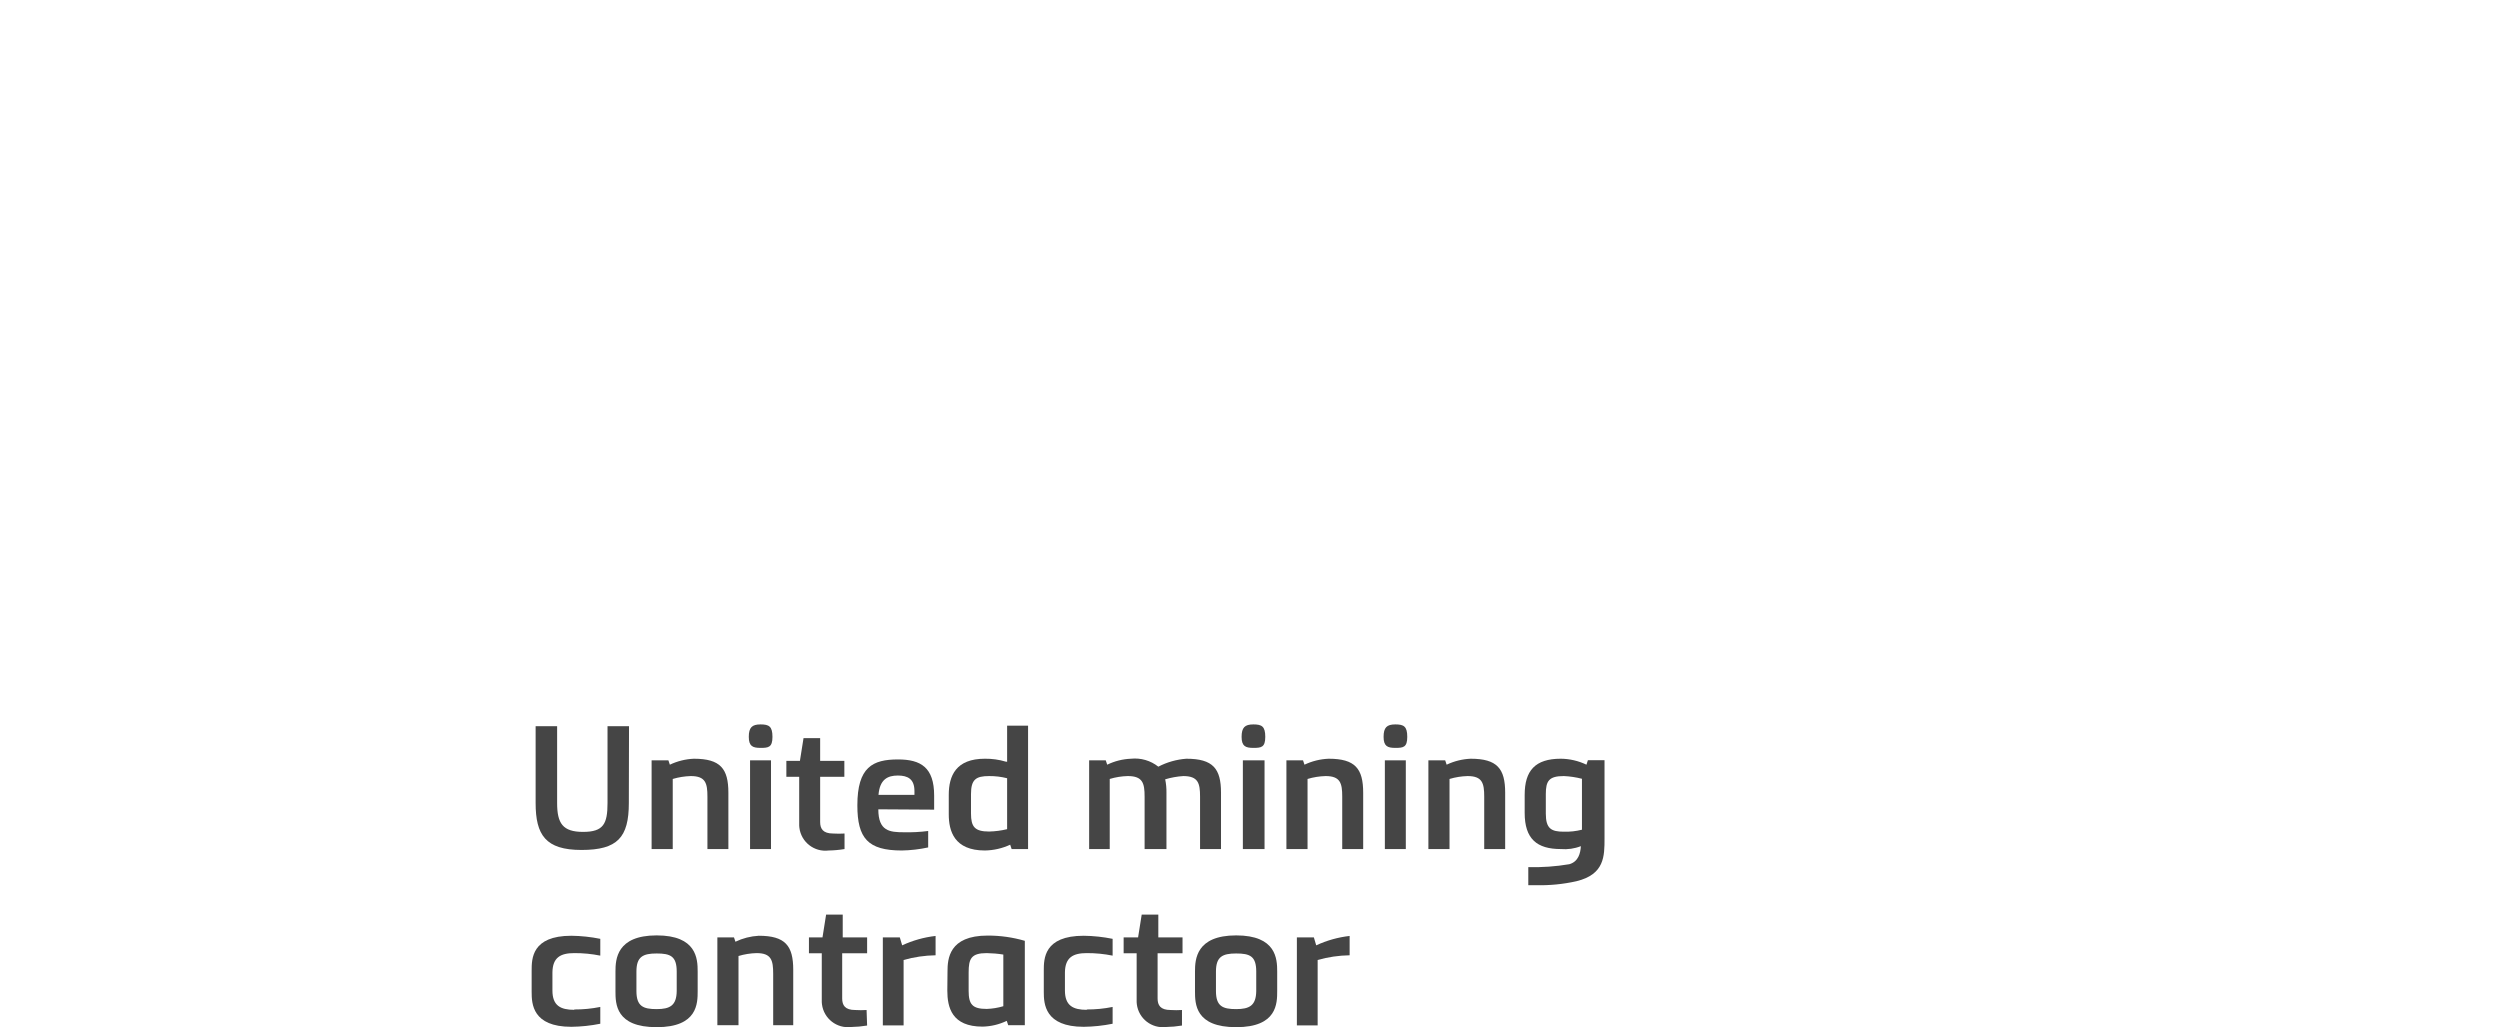 <svg version="1.1" id="Layer_1" xmlns="http://www.w3.org/2000/svg" xmlns:xlink="http://www.w3.org/1999/xlink" x="0px" y="0px"
	 width="595.236px" height="244.571px" viewBox="0 298.706 595.236 244.571" enable-background="new 0 298.706 595.236 244.571"
	 xml:space="preserve">
<path fill="#454545" d="M149.723,489.892c0,8.215-2.709,11.184-11.269,11.184s-10.925-3.57-10.925-11.184v-18.279h5.118v18.279
	c0,4.861,1.333,6.883,6.193,6.883s5.807-1.936,5.807-6.883v-18.279h5.118L149.723,489.892z"/>
<path fill="#454545" d="M165.207,479.355c6.323,0,8.216,2.365,8.216,8.086v13.42h-4.989v-12.473c0-3.184-0.431-4.904-3.958-4.904
	c-1.457,0.041-2.903,0.271-4.301,0.688v16.689h-5.032v-21.119h4l0.344,1.033C161.279,479.921,163.225,479.439,165.207,479.355"/>
<path fill="#454545" d="M178.584,479.742h4.989v21.119h-4.989V479.742z M181.078,476.775c-1.849,0-2.795-0.389-2.795-2.625
	s0.773-2.967,2.795-2.967s2.839,0.473,2.839,2.967C183.917,476.646,182.971,476.775,181.078,476.775"/>
<path fill="#454545" d="M201.079,500.861c-1.252,0.209-2.517,0.324-3.785,0.344c-3.418,0.43-6.536-1.994-6.965-5.412
	c-0.04-0.316-0.056-0.635-0.046-0.953v-11.184h-3.054v-3.785h3.226l0.86-5.42h3.957v5.42h5.764v3.785h-5.764v10.754
	c0,1.59,0.646,2.752,3.097,2.752c0.902,0.055,1.808,0.055,2.71,0V500.861z"/>
<path fill="#454545" d="M217.725,487.957c0.019-0.301,0.019-0.602,0-0.902c0-2.84-1.549-3.699-3.957-3.699
	c-2.409,0-4.302,0.902-4.603,4.602H217.725z M209.122,491.398c0,5.205,2.71,5.463,6.064,5.463c1.94,0.047,3.882-0.053,5.807-0.301
	v3.914c-2.064,0.449-4.167,0.693-6.279,0.73c-8.087,0-10.581-2.924-10.581-10.752c0-9.119,3.656-10.926,9.678-10.926
	c5.419,0,8.603,1.893,8.603,8.602c0,0.99,0,2.064,0,3.355L209.122,491.398z"/>
<path fill="#454545" d="M239.789,484c-1.405-0.357-2.851-0.529-4.301-0.516c-3.14,0-4.301,0.816-4.301,4.301v4.604
	c0,3.182,0.902,4.301,4.301,4.301c1.449-0.031,2.892-0.219,4.301-0.561V484z M239.789,480.085v-8.602h4.989v29.377h-3.914
	l-0.344-1.033c-1.889,0.875-3.94,1.344-6.021,1.377c-7.313,0-8.603-4.645-8.603-8.602v-4.646c0-4.559,1.721-8.602,8.603-8.602
	c1.674-0.021,3.342,0.211,4.946,0.688"/>
<path fill="#454545" d="M263.618,480.775c1.761-0.855,3.679-1.338,5.634-1.42c2.344-0.25,4.691,0.43,6.538,1.893
	c2.071-1.076,4.339-1.721,6.667-1.893c6.365,0,8.258,2.365,8.258,8.086v13.42h-4.989v-12.473c0-3.184-0.43-4.904-4-4.904
	c-1.458,0.094-2.901,0.354-4.301,0.773c0.217,1.047,0.317,2.115,0.301,3.184v13.42h-5.204v-12.473c0-3.184-0.431-4.904-4-4.904
	c-1.459,0.035-2.905,0.266-4.302,0.688v16.689h-4.903v-21.119h3.957L263.618,480.775z"/>
<path fill="#454545" d="M295.92,479.742h5.161v21.119h-5.161V479.742z M298.414,476.775c-1.85,0-2.796-0.389-2.796-2.625
	s0.774-2.967,2.796-2.967s2.839,0.473,2.839,2.967C301.253,476.646,300.307,476.775,298.414,476.775"/>
<path fill="#454545" d="M316.35,479.355c6.323,0,8.215,2.365,8.215,8.086v13.42h-4.989v-12.473c0-3.184-0.43-4.904-3.957-4.904
	c-1.457,0.039-2.903,0.271-4.301,0.688v16.689h-5.032v-21.119h3.957l0.344,1.033C312.392,479.916,314.353,479.433,316.35,479.355"/>
<path fill="#454545" d="M329.727,479.742h4.989v21.119h-4.989V479.742z M332.221,476.775c-1.85,0-2.796-0.389-2.796-2.625
	s0.774-2.967,2.796-2.967s2.839,0.473,2.839,2.967C335.06,476.646,334.114,476.775,332.221,476.775"/>
<path fill="#454545" d="M350.157,479.355c6.322,0,8.215,2.365,8.215,8.086v13.42h-4.989v-12.473c0-3.184-0.431-4.904-3.957-4.904
	c-1.458,0.039-2.904,0.271-4.302,0.688v16.689h-5.032v-21.119h4l0.345,1.033C346.229,479.921,348.174,479.439,350.157,479.355"/>
<path fill="#454545" d="M376.653,484.128c-1.408-0.363-2.85-0.578-4.302-0.645c-3.569,0-4.301,1.162-4.301,4.301v4.646
	c0,3.568,1.29,4.301,4.301,4.301c1.449,0.043,2.896-0.117,4.302-0.473V484.128z M371.619,500.861c-5.677,0-8.602-2.408-8.602-8.602
	v-4.303c0-5.764,2.494-8.602,8.602-8.602c2.116,0.018,4.201,0.502,6.108,1.42l0.344-1.076h3.957v18.582
	c0,4.301,0,8.602-6.667,10.236c-3.202,0.721-6.482,1.039-9.764,0.945h-1.72v-4.301c3.269,0.088,6.539-0.143,9.763-0.688
	c2.151-0.604,2.667-2.625,2.753-4.301C374.877,500.767,373.243,501.001,371.619,500.861"/>
<path fill="#454545" d="M136.734,539.054c2.08,0.014,4.155-0.188,6.193-0.602v4c-2.266,0.457-4.569,0.701-6.882,0.73
	c-9.29,0-9.462-5.504-9.462-8.301v-5.074c0-2.797,0-8.303,9.462-8.303c2.313,0.029,4.616,0.275,6.882,0.732v4
	c-2.038-0.412-4.113-0.613-6.193-0.602c-3.269,0-5.161,1.031-5.204,4.602v4.301c0,3.613,1.936,4.602,5.204,4.602"/>
<path fill="#454545" d="M161.121,530.023c0-3.656-1.505-4.301-4.774-4.301c-3.269,0-4.817,0.773-4.817,4.301v4.645
	c0,3.656,1.635,4.301,4.817,4.301s4.731-0.859,4.774-4.301V530.023z M166.111,534.667c0,2.926,0,8.604-9.764,8.604
	s-9.807-5.549-9.807-8.604v-4.645c0-2.883,0.258-8.604,9.807-8.604s9.764,5.592,9.764,8.604V534.667z"/>
<path fill="#454545" d="M180.649,521.505c6.322,0,8.215,2.367,8.215,8.088v13.203h-4.774v-12.258c0-3.184-0.43-4.902-3.957-4.902
	c-1.457,0.039-2.903,0.27-4.301,0.688v16.473h-5.032v-20.902h3.957l0.344,1.031C176.838,522.093,178.724,521.611,180.649,521.505"/>
<path fill="#454545" d="M206.455,542.882c-1.251,0.209-2.517,0.324-3.785,0.346c-3.417,0.428-6.535-1.994-6.965-5.412
	c-0.039-0.316-0.055-0.637-0.046-0.955v-11.182h-3.054v-3.785h3.226l0.86-5.42h3.957v5.42h5.807v3.785h-5.936v10.752
	c0,1.592,0.646,2.752,3.097,2.752c0.902,0.057,1.808,0.057,2.71,0L206.455,542.882z"/>
<path fill="#454545" d="M214.8,523.787c2.515-1.17,5.201-1.924,7.957-2.238v4.604c-2.575,0.041-5.135,0.416-7.613,1.117v15.57
	h-4.946v-20.945h4.043L214.8,523.787z"/>
<path fill="#454545" d="M230.628,534.625c0,3.227,0.903,4.301,4.301,4.301c1.342-0.045,2.672-0.262,3.957-0.645V525.98
	c-1.309-0.209-2.631-0.324-3.957-0.344c-3.698,0-4.301,1.332-4.301,4.602V534.625z M225.596,530.066
	c0-3.012,0.301-8.604,9.549-8.604c2.997-0.01,5.981,0.41,8.86,1.248v20.086h-3.957l-0.345-1.031
	c-1.801,0.863-3.766,1.332-5.764,1.375c-7.312,0-8.387-4.559-8.387-8.602L225.596,530.066z"/>
<path fill="#454545" d="M258.758,539.054c2.065,0.012,4.126-0.189,6.15-0.602v4c-2.267,0.457-4.57,0.703-6.882,0.73
	c-9.291,0-9.506-5.504-9.506-8.301v-5.074c0-2.797,0-8.303,9.506-8.303c2.312,0.029,4.615,0.273,6.882,0.732v4
	c-2.024-0.41-4.085-0.611-6.15-0.602c-3.27,0-5.162,1.031-5.205,4.602v4.301c0,3.613,1.936,4.602,5.205,4.602"/>
<path fill="#454545" d="M281.425,542.882c-1.252,0.209-2.517,0.324-3.785,0.346c-3.418,0.428-6.536-1.994-6.965-5.412
	c-0.04-0.316-0.056-0.637-0.046-0.955v-11.182h-3.097v-3.785h3.44l0.86-5.42h3.957v5.42h5.764v3.785h-5.936v10.752
	c0,1.592,0.645,2.752,3.097,2.752c0.902,0.057,1.808,0.057,2.71,0V542.882z"/>
<path fill="#454545" d="M299.103,530.023c0-3.656-1.506-4.301-4.774-4.301s-4.817,0.773-4.817,4.301v4.645
	c0,3.656,1.635,4.301,4.817,4.301s4.73-0.859,4.774-4.301V530.023z M304.092,534.667c0,2.926,0,8.604-9.764,8.604
	s-9.807-5.549-9.807-8.604v-4.645c0-2.883,0.258-8.604,9.807-8.604c9.548,0,9.764,5.592,9.764,8.604V534.667z"/>
<path fill="#454545" d="M313.382,523.787c2.515-1.17,5.202-1.924,7.957-2.238v4.604c-2.575,0.041-5.135,0.416-7.613,1.117v15.57
	h-4.946v-20.945h4.044L313.382,523.787z"/>
</svg>
